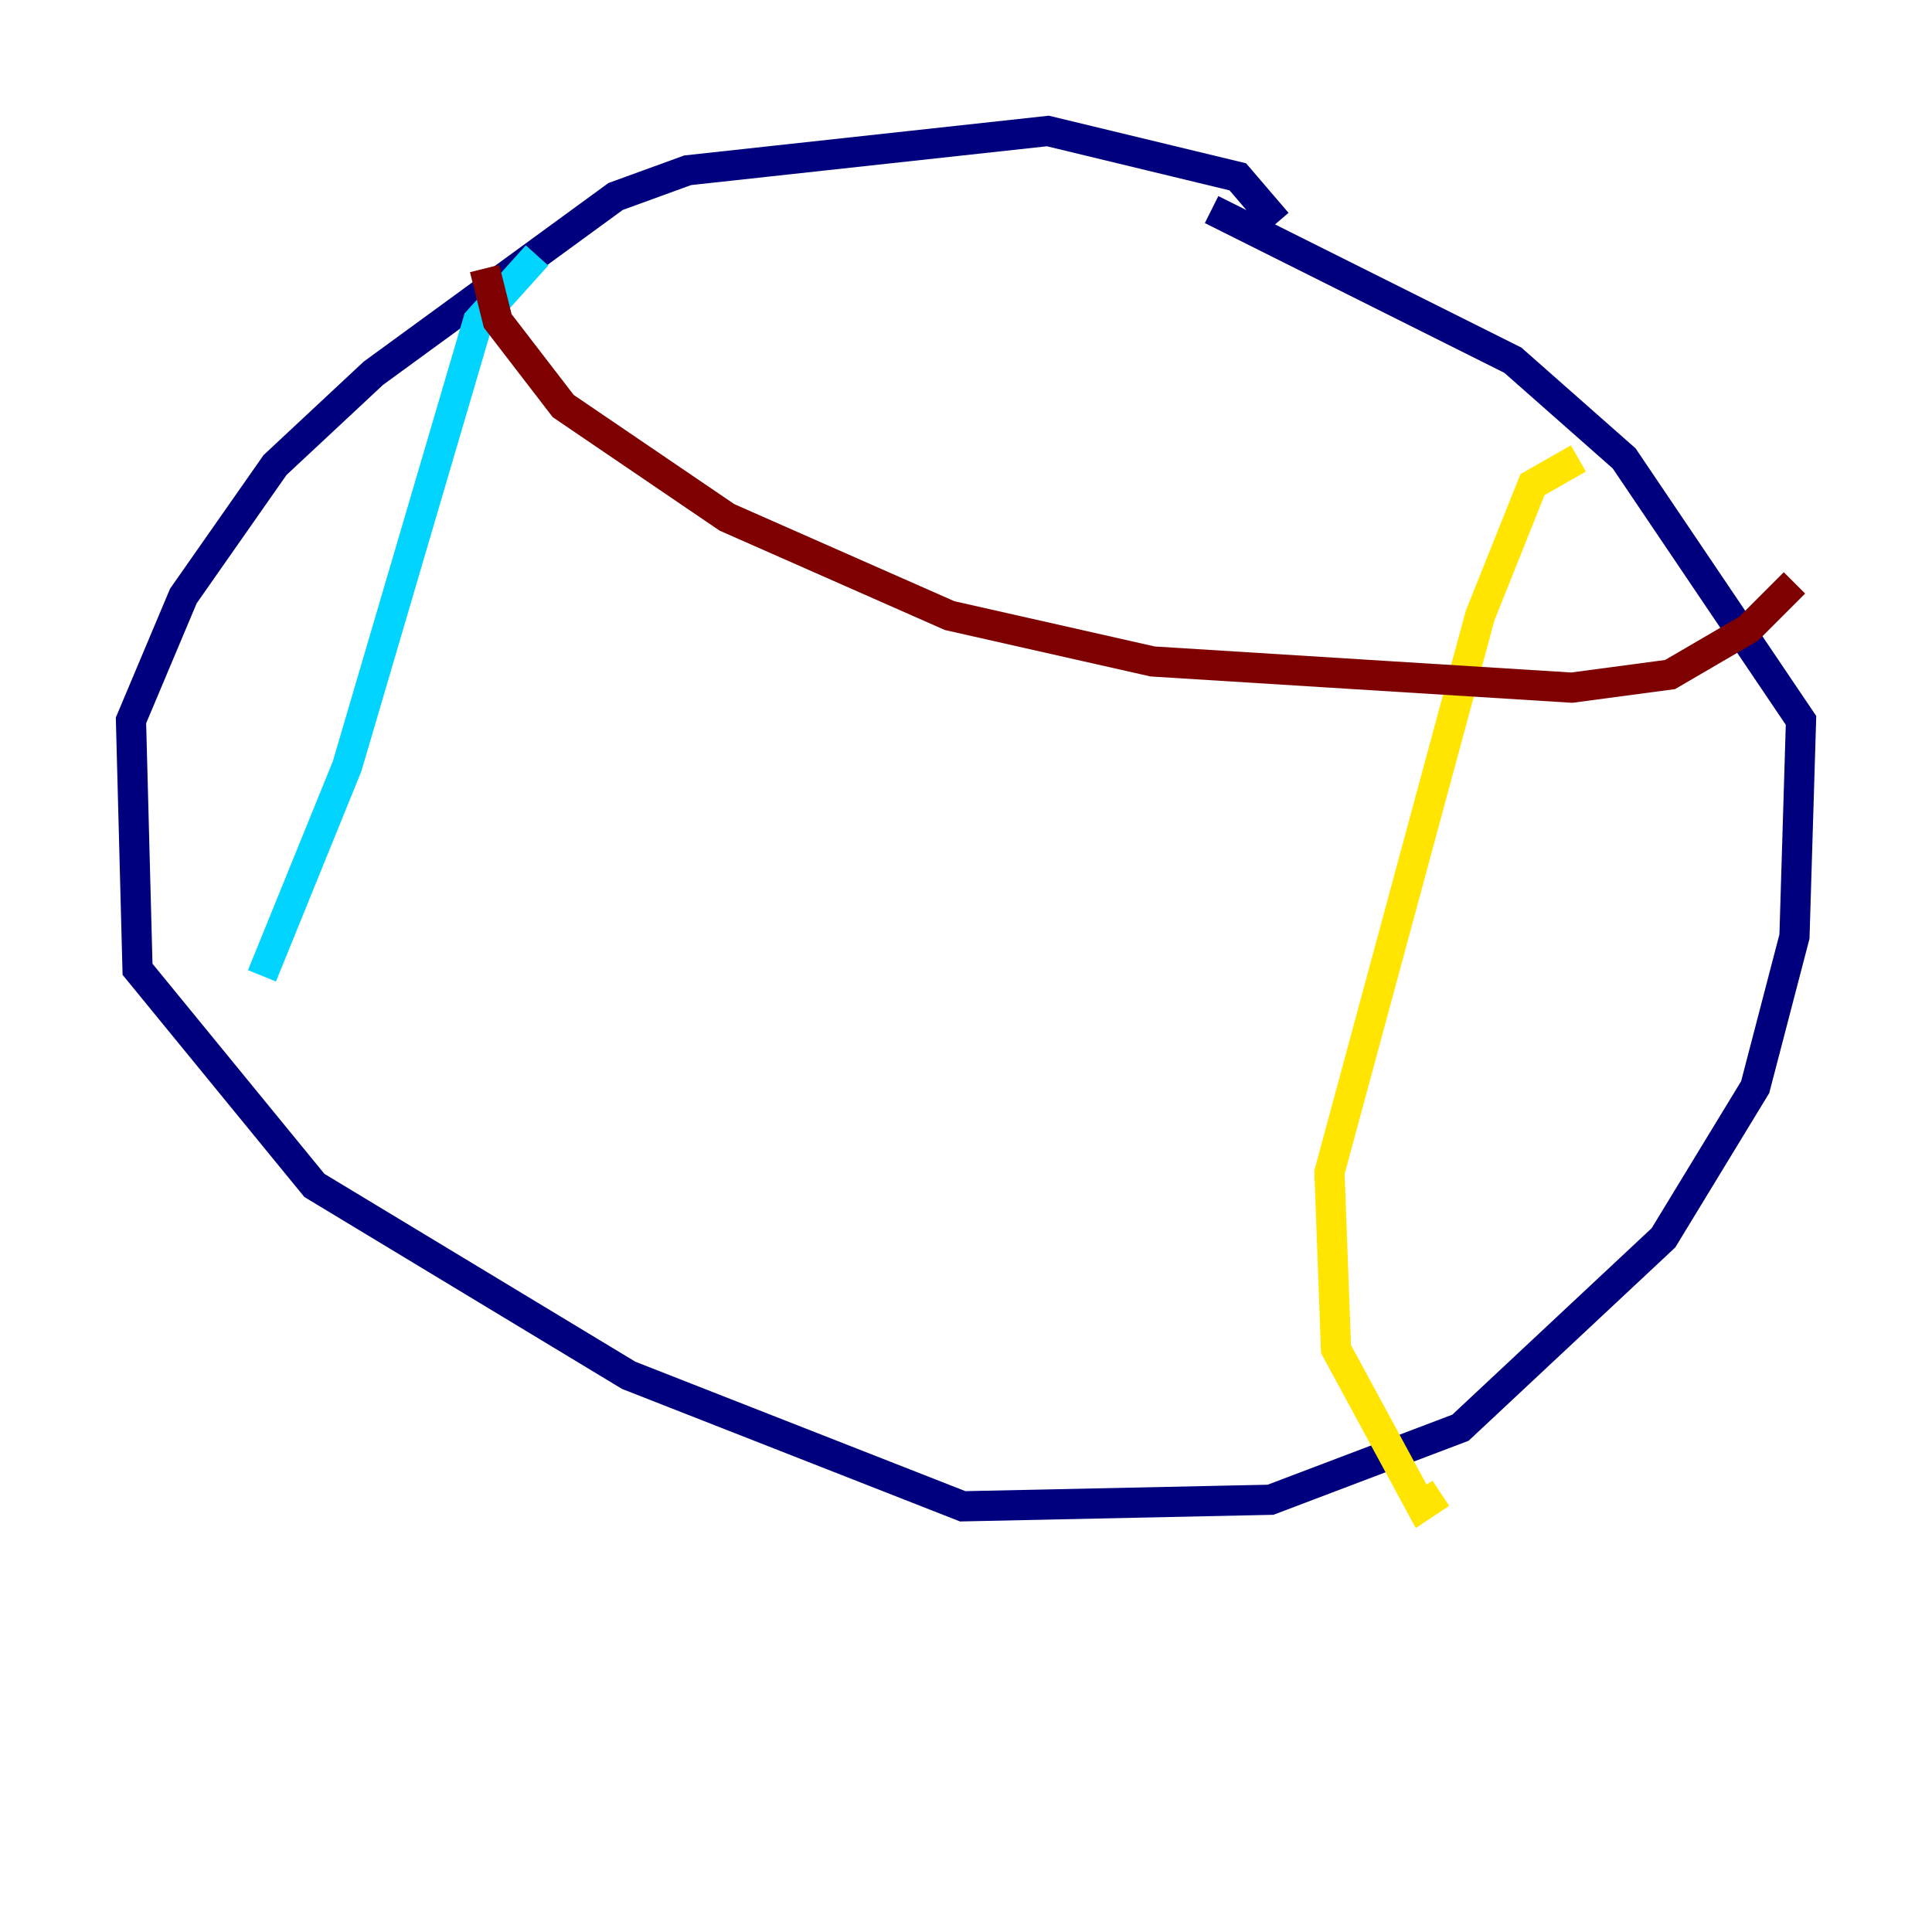 <?xml version="1.0" encoding="utf-8" ?>
<svg baseProfile="tiny" height="128" version="1.2" viewBox="0,0,128,128" width="128" xmlns="http://www.w3.org/2000/svg" xmlns:ev="http://www.w3.org/2001/xml-events" xmlns:xlink="http://www.w3.org/1999/xlink"><defs /><polyline fill="none" points="84.61,14.752 82.007,11.715 69.424,8.678 45.559,11.281 40.786,13.017 24.732,24.732 18.224,30.807 12.149,39.485 8.678,47.729 9.112,64.217 20.827,78.536 41.654,91.119 63.783,99.797 84.176,99.363 96.759,94.59 110.21,82.007 116.285,72.027 118.888,62.047 119.322,47.729 107.607,30.373 100.231,23.864 80.271,13.885" stroke="#00007f" stroke-width="2" /><polyline fill="none" points="35.58,16.922 31.675,21.261 22.997,50.766 17.356,64.651" stroke="#00d4ff" stroke-width="2" /><polyline fill="none" points="104.57,30.373 101.532,32.108 98.061,40.786 88.081,77.668 88.515,89.383 94.156,99.797 95.458,98.929" stroke="#ffe500" stroke-width="2" /><polyline fill="none" points="32.108,17.79 32.976,21.261 37.315,26.902 48.163,34.278 62.915,40.786 76.366,43.824 104.136,45.559 110.644,44.691 115.851,41.654 118.888,38.617" stroke="#7f0000" stroke-width="2" /></svg>
